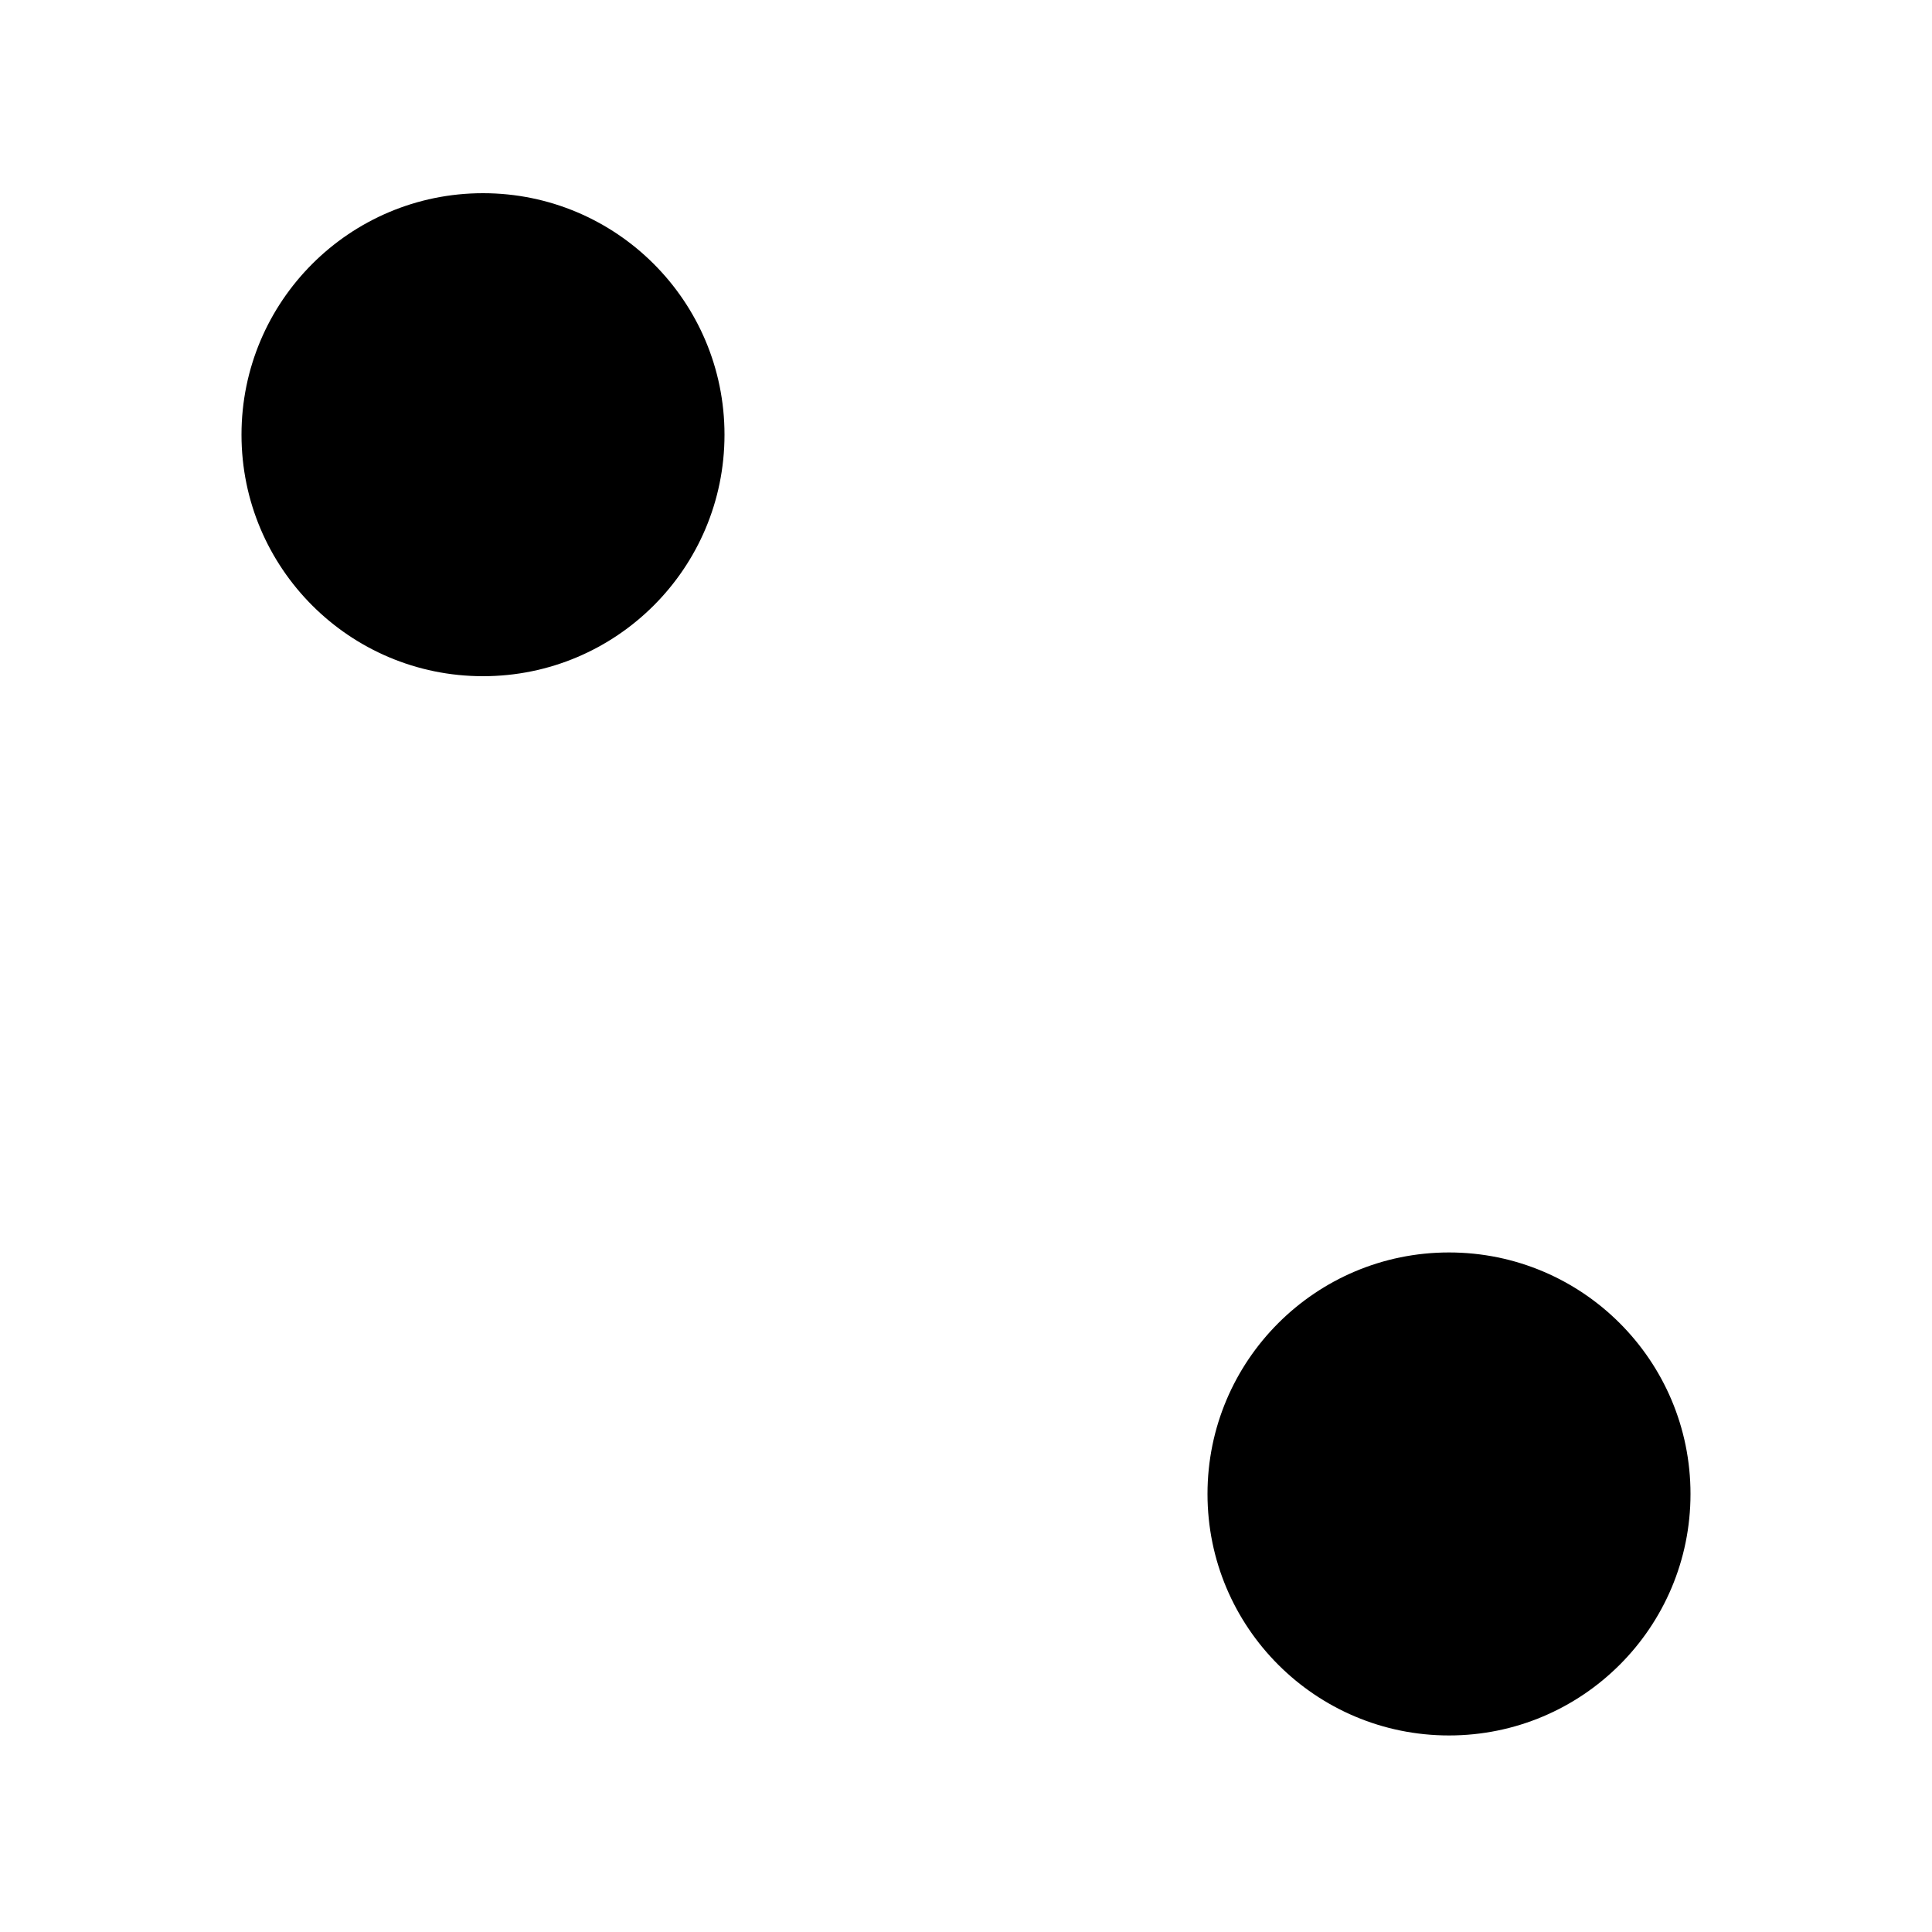 <svg id="emAPbQdh89N1" xmlns="http://www.w3.org/2000/svg" xmlns:xlink="http://www.w3.org/1999/xlink" viewBox="0 0 400 400" shape-rendering="geometricPrecision" text-rendering="geometricPrecision"><ellipse rx="50" ry="50" transform="translate(300 309.307)" stroke-width="0"/><ellipse rx="50" ry="50" transform="translate(100 90)" stroke-width="0"/></svg>